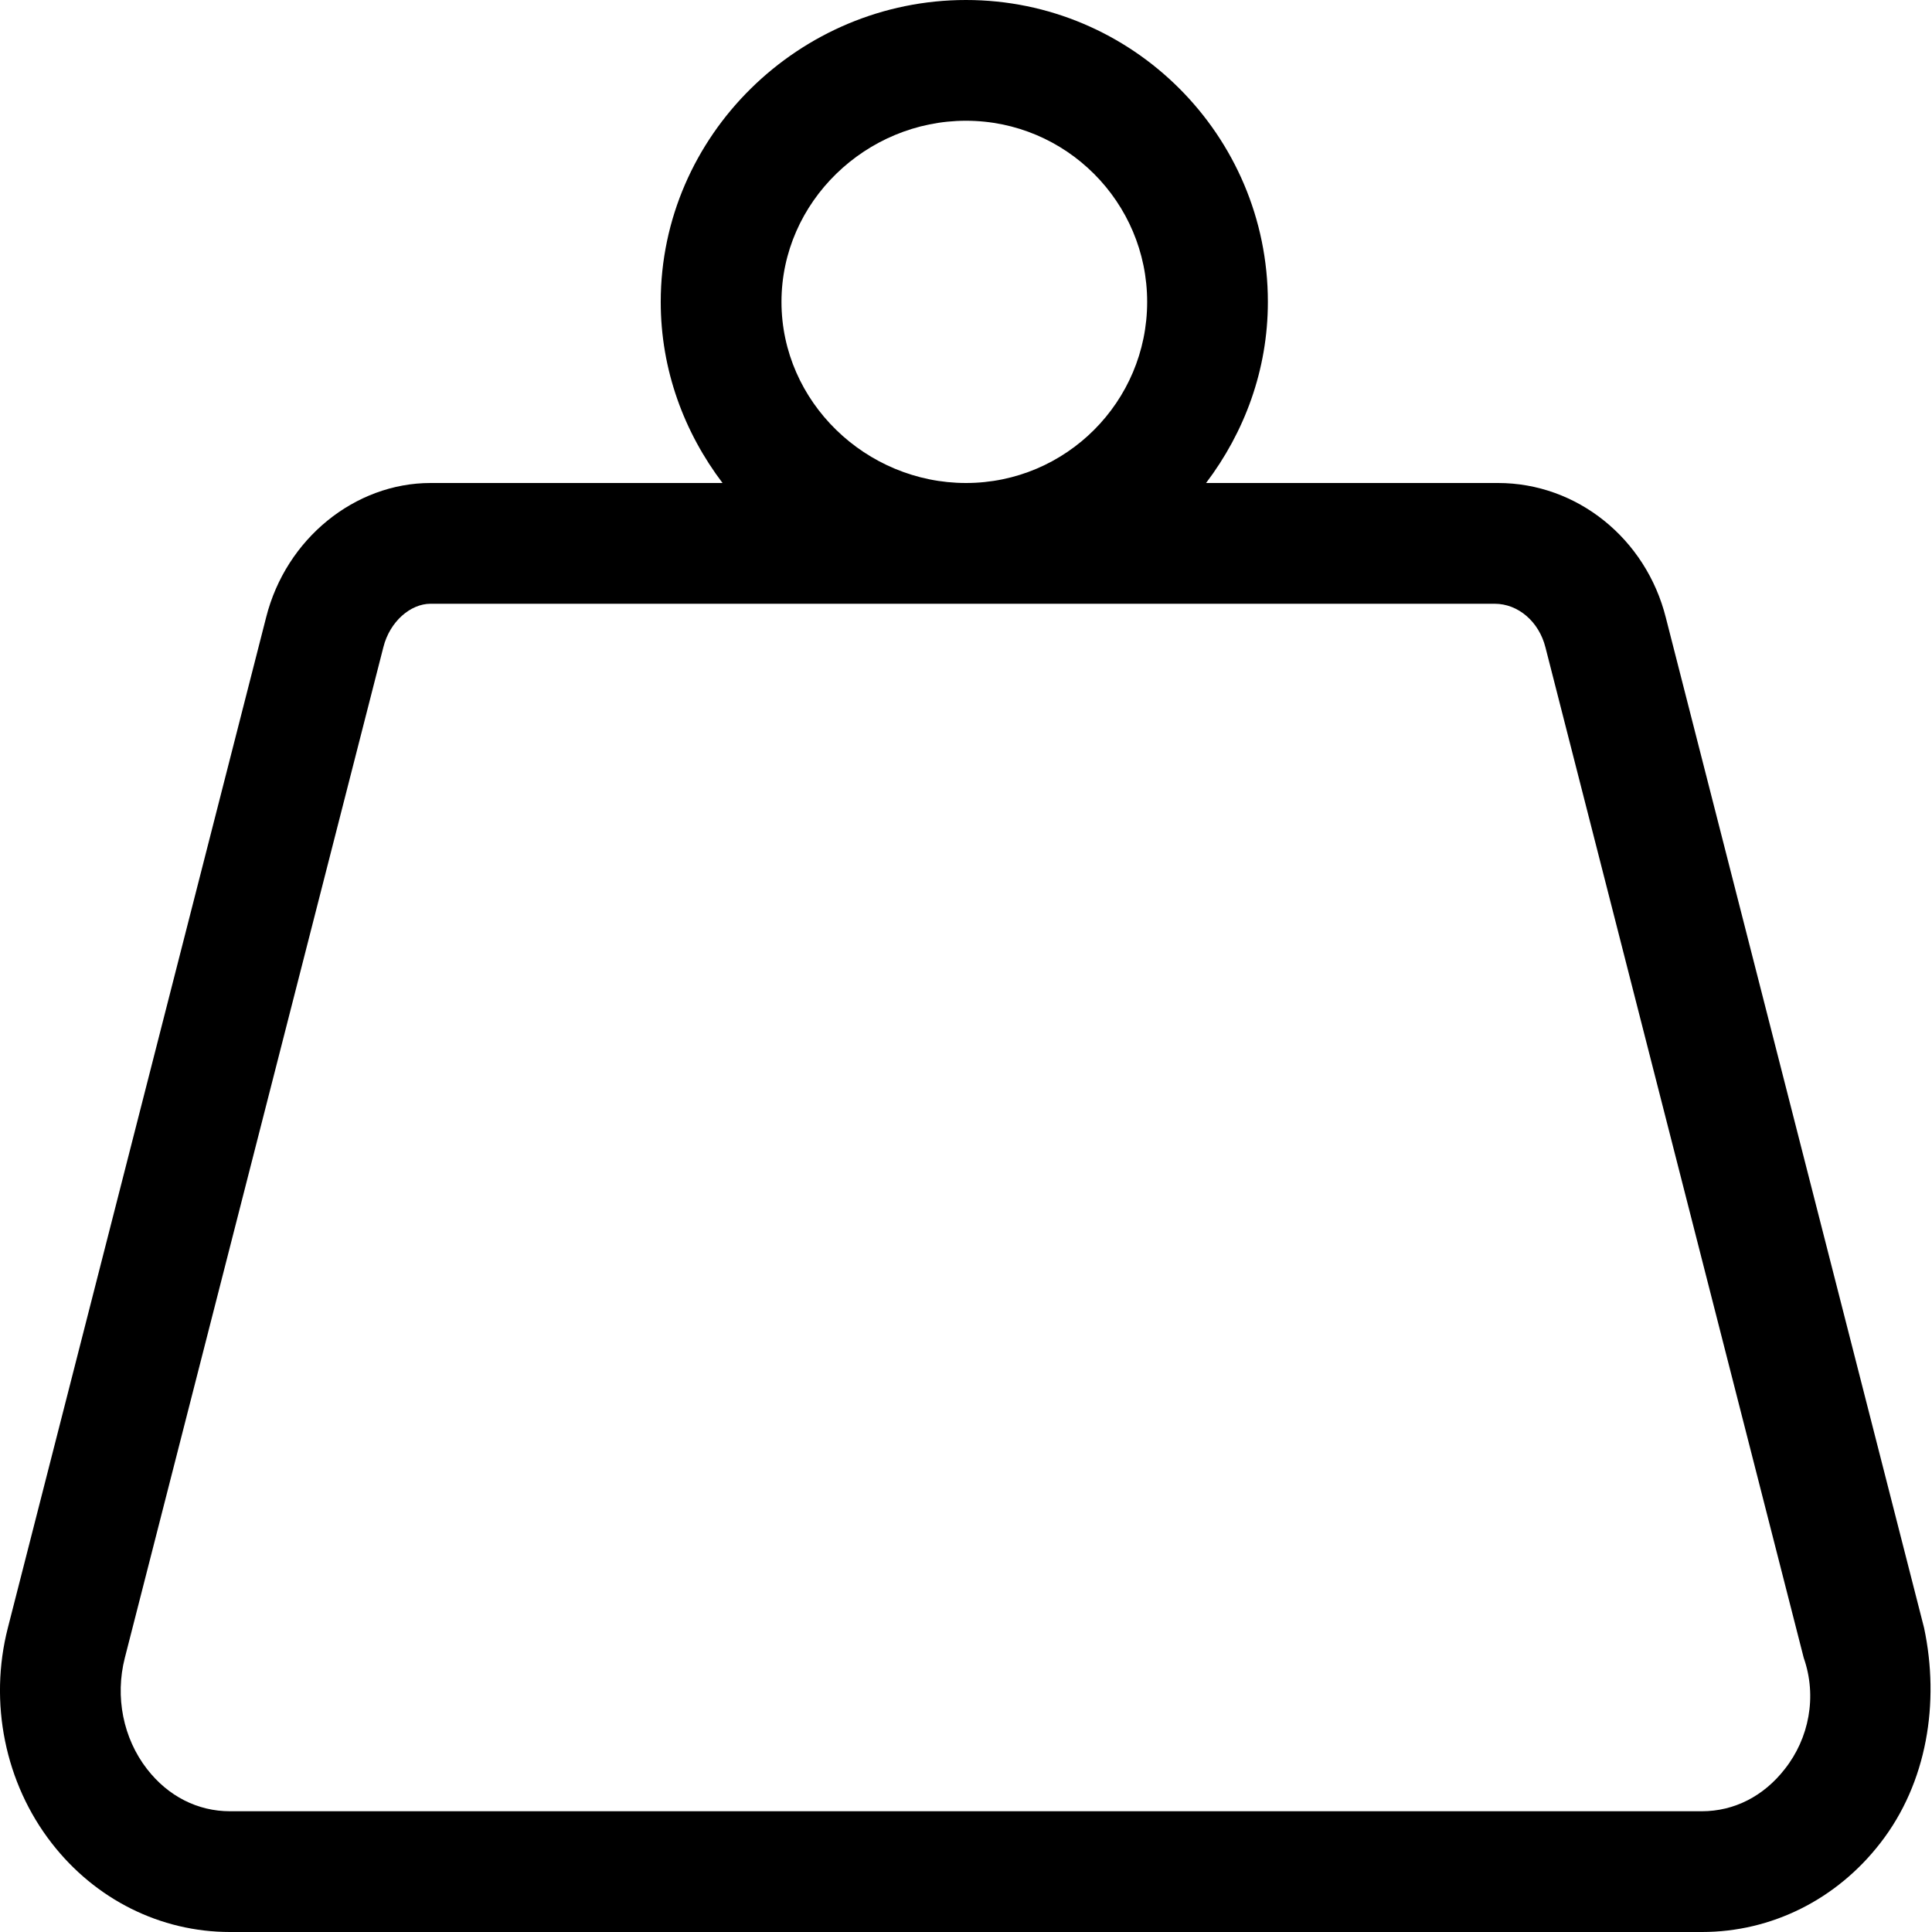 <svg xmlns="http://www.w3.org/2000/svg" viewBox="0 0 512 512"><!--! Font Awesome Pro 6.0.0-beta2 by @fontawesome - https://fontawesome.com License - https://fontawesome.com/license (Commercial License) --><path d="M509.9 431.4l-68.43-267.7C436.2 142.7 417.9 128 397 128h-77.38c10.15-13.41 16.38-29.92 16.38-48c0-44.13-35.89-80-80.01-80S175.1 35.88 175.1 80c0 18.08 6.23 34.59 16.38 48H114.1C94.1 128 75.8 142.7 70.53 163.6l-68.45 267.8c-5.08 19.81-.75 41.13 11.6 57.03C25.29 503.4 42.53 512 60.95 512h390.1c18.42 0 35.66-8.594 47.27-23.59C510.7 472.5 514.1 451.2 509.9 431.4zM256 32c26.47 0 48.01 21.53 48.01 48S282.5 128 256 128S207.1 106.5 207.1 80S229.5 32 256 32zM473 468.8C467.4 476 459.6 480 451 480H60.95c-8.578 0-16.39-3.969-21.99-11.19c-6.33-8.156-8.518-19.16-5.877-29.47L101.6 171.5C103.3 164.7 108.8 160 114.1 160h282c6.205 0 11.74 4.719 13.46 11.56l68.45 267.8C481.6 449.6 479.4 460.7 473 468.8z"/></svg>